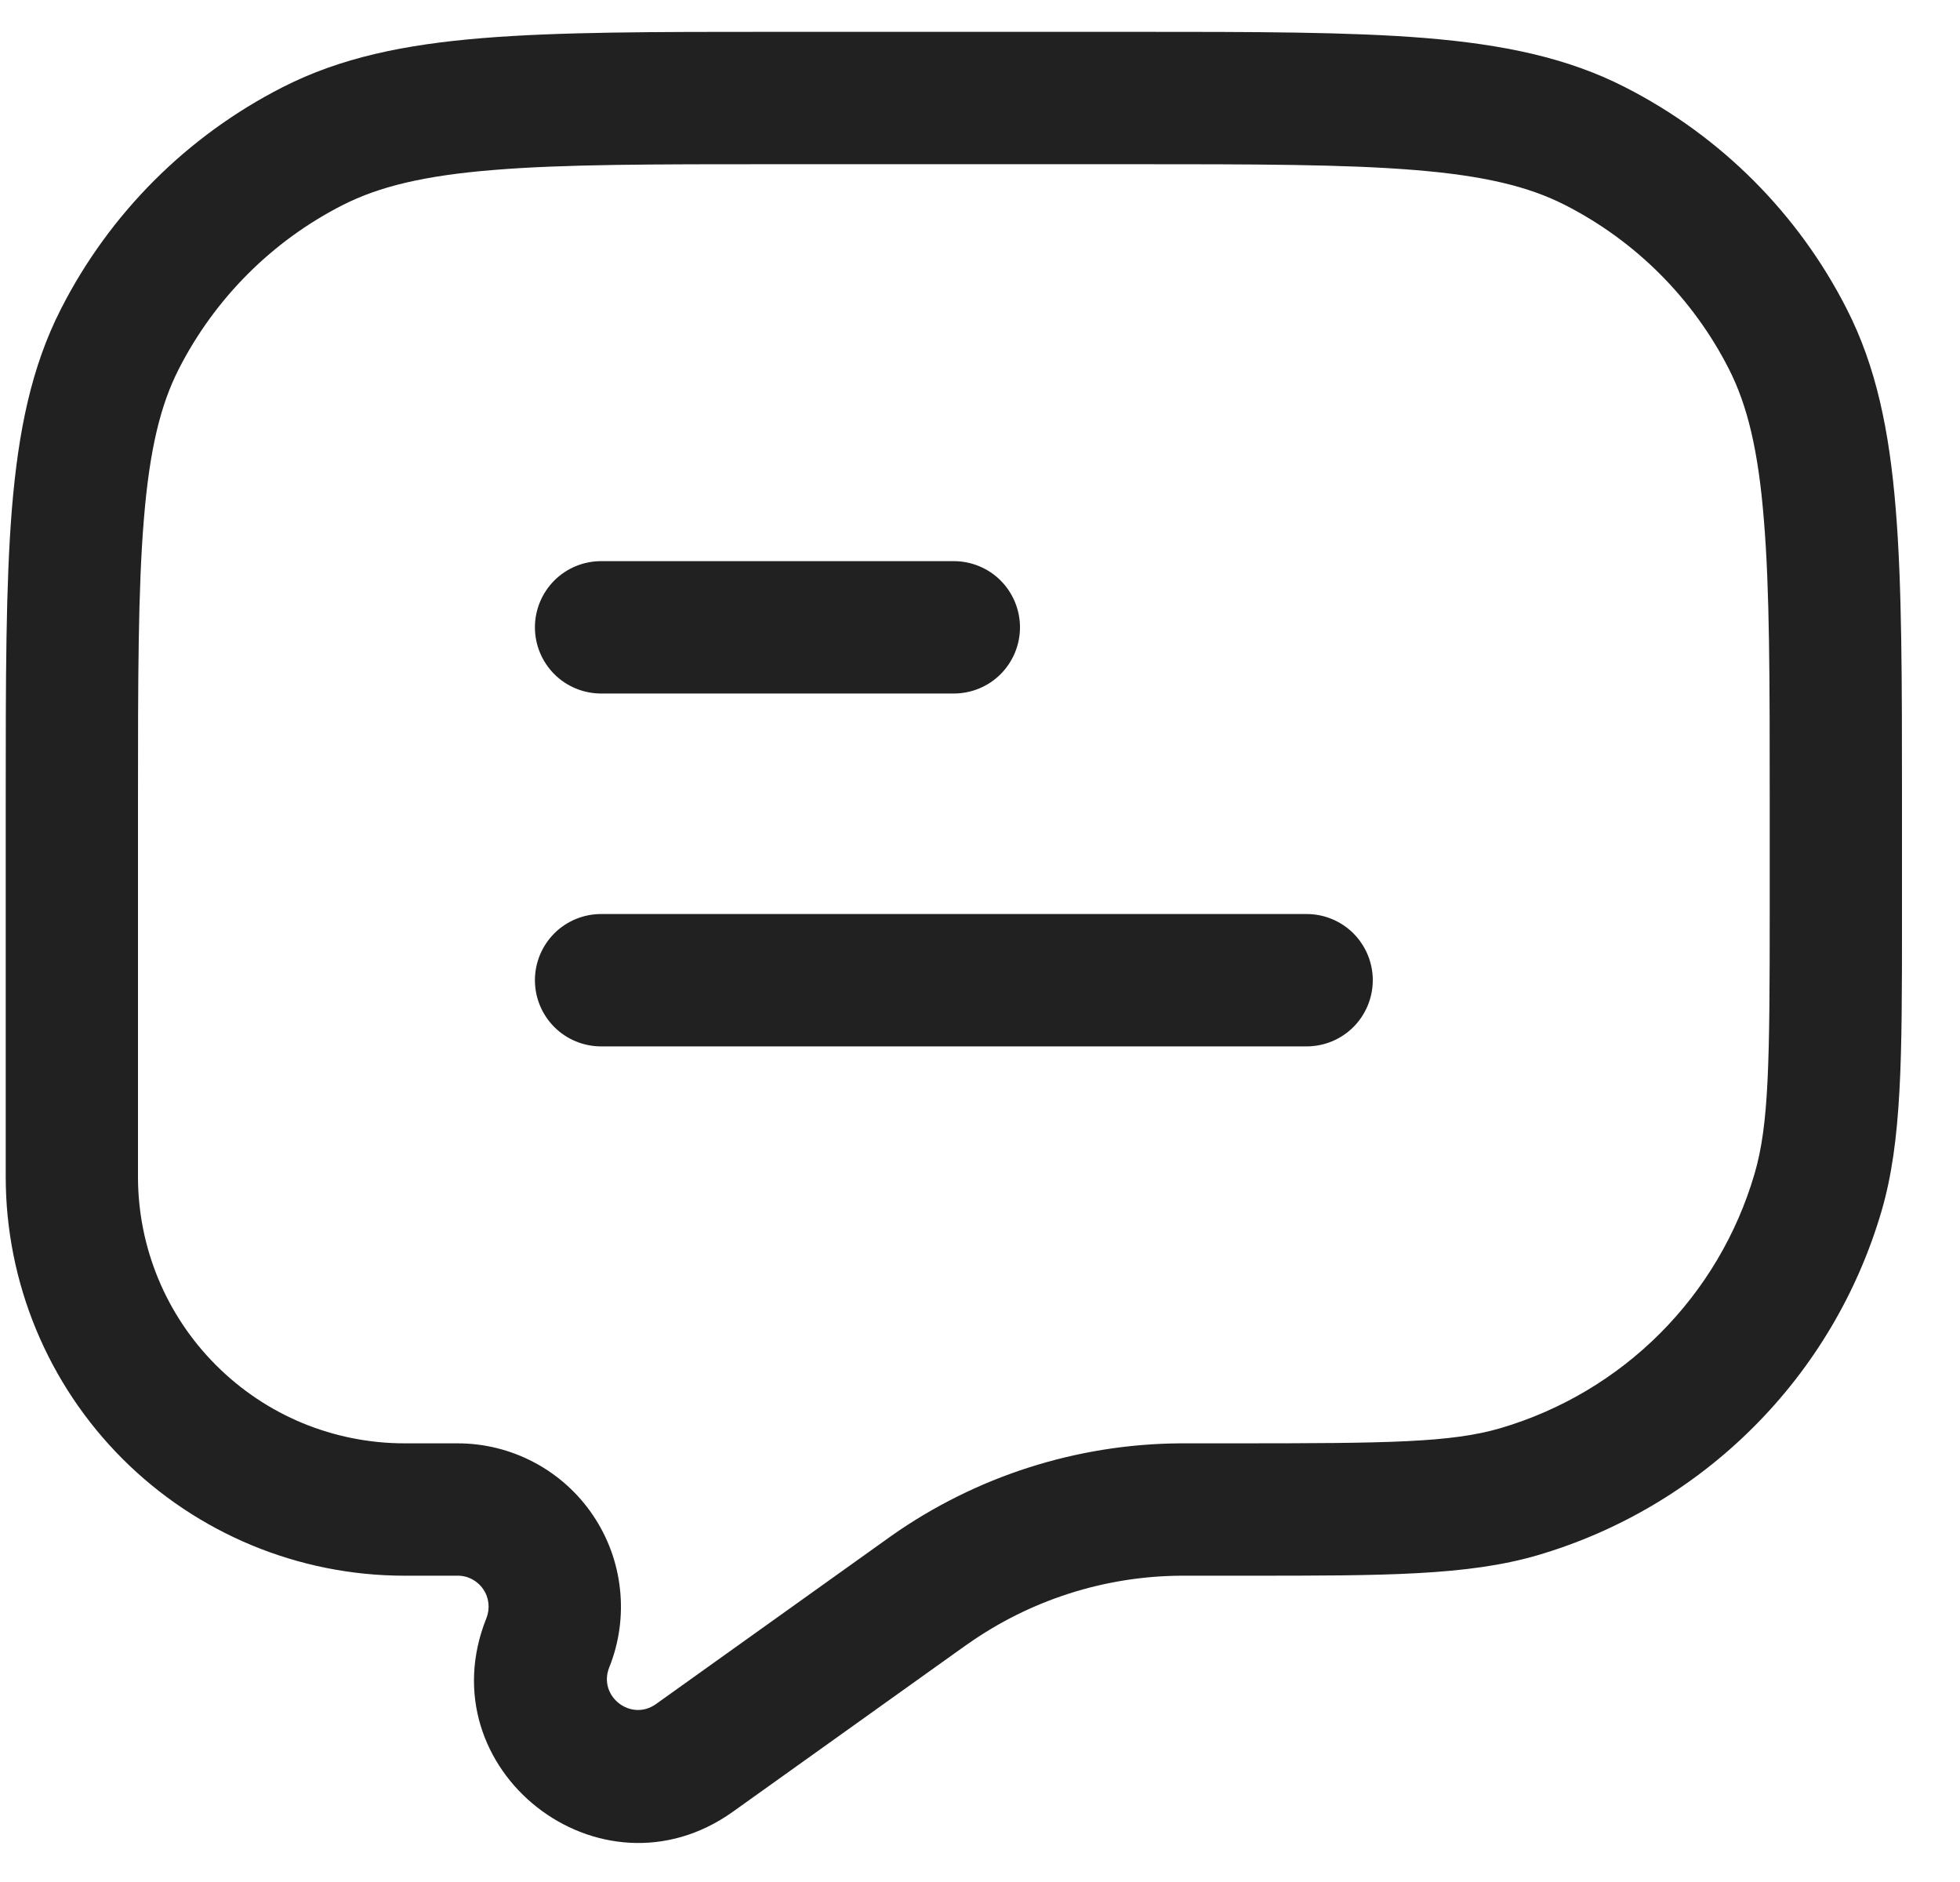 <svg width="25" height="24" viewBox="0 0 25 24" fill="none" xmlns="http://www.w3.org/2000/svg">
<path d="M6.823 8C6.823 7.776 6.912 7.562 7.07 7.403C7.228 7.245 7.443 7.156 7.667 7.156H12.166C12.39 7.156 12.605 7.245 12.763 7.403C12.921 7.562 13.01 7.776 13.01 8C13.01 8.224 12.921 8.438 12.763 8.597C12.605 8.755 12.39 8.844 12.166 8.844H7.667C7.443 8.844 7.228 8.755 7.07 8.597C6.912 8.438 6.823 8.224 6.823 8ZM6.823 12.5C6.823 12.276 6.912 12.062 7.07 11.903C7.228 11.745 7.443 11.656 7.667 11.656H16.666C16.89 11.656 17.105 11.745 17.263 11.903C17.421 12.062 17.51 12.276 17.51 12.5C17.51 12.724 17.421 12.938 17.263 13.097C17.105 13.255 16.89 13.344 16.666 13.344H7.667C7.443 13.344 7.228 13.255 7.07 13.097C6.912 12.938 6.823 12.724 6.823 12.5Z" fill="#212121"/>
<path fill-rule="evenodd" clip-rule="evenodd" d="M9.878 0.406H14.455C15.997 0.406 17.208 0.406 18.18 0.485C19.17 0.567 19.988 0.734 20.728 1.112C21.945 1.732 22.935 2.721 23.555 3.939C23.933 4.679 24.099 5.497 24.18 6.487C24.26 7.459 24.26 8.669 24.26 10.212V11.747C24.26 13.49 24.26 14.552 23.999 15.445C23.694 16.486 23.133 17.433 22.366 18.199C21.599 18.966 20.652 19.528 19.612 19.833C18.718 20.094 17.657 20.094 15.914 20.094H15.063C14.088 20.1 13.138 20.405 12.341 20.967L12.285 21.006L9.348 23.104C7.655 24.312 5.43 22.567 6.204 20.636C6.228 20.576 6.237 20.511 6.23 20.447C6.223 20.382 6.201 20.32 6.164 20.267C6.128 20.213 6.079 20.17 6.022 20.139C5.965 20.109 5.901 20.093 5.836 20.094H5.16C3.811 20.094 2.517 19.558 1.563 18.604C0.609 17.65 0.073 16.356 0.073 15.007V10.212C0.073 8.669 0.073 7.459 0.152 6.487C0.234 5.497 0.4 4.679 0.778 3.939C1.398 2.721 2.388 1.732 3.605 1.112C4.346 0.734 5.163 0.567 6.153 0.486C7.125 0.406 8.336 0.406 9.878 0.406ZM6.291 2.168C5.405 2.24 4.834 2.38 4.371 2.615C3.471 3.073 2.74 3.805 2.281 4.705C2.045 5.167 1.907 5.739 1.835 6.624C1.761 7.52 1.76 8.66 1.76 10.25V15.007C1.76 15.908 2.118 16.773 2.756 17.41C3.072 17.726 3.446 17.977 3.859 18.148C4.271 18.318 4.714 18.406 5.16 18.406H5.836C6.177 18.406 6.512 18.489 6.813 18.649C7.114 18.808 7.371 19.039 7.562 19.321C7.753 19.603 7.872 19.927 7.908 20.266C7.945 20.604 7.898 20.947 7.771 21.263C7.624 21.629 8.046 21.96 8.367 21.731L11.368 19.587C12.447 18.827 13.733 18.415 15.053 18.406H15.748C17.708 18.406 18.507 18.397 19.137 18.213C19.906 17.987 20.606 17.572 21.172 17.006C21.739 16.439 22.154 15.739 22.379 14.97C22.564 14.341 22.573 13.542 22.573 11.582V10.25C22.573 8.66 22.573 7.52 22.498 6.624C22.427 5.739 22.287 5.167 22.052 4.705C21.594 3.805 20.862 3.073 19.963 2.615C19.499 2.378 18.928 2.24 18.042 2.168C17.147 2.095 16.006 2.094 14.416 2.094H9.916C8.327 2.094 7.186 2.094 6.291 2.168Z" fill="#212121"/>
</svg>
